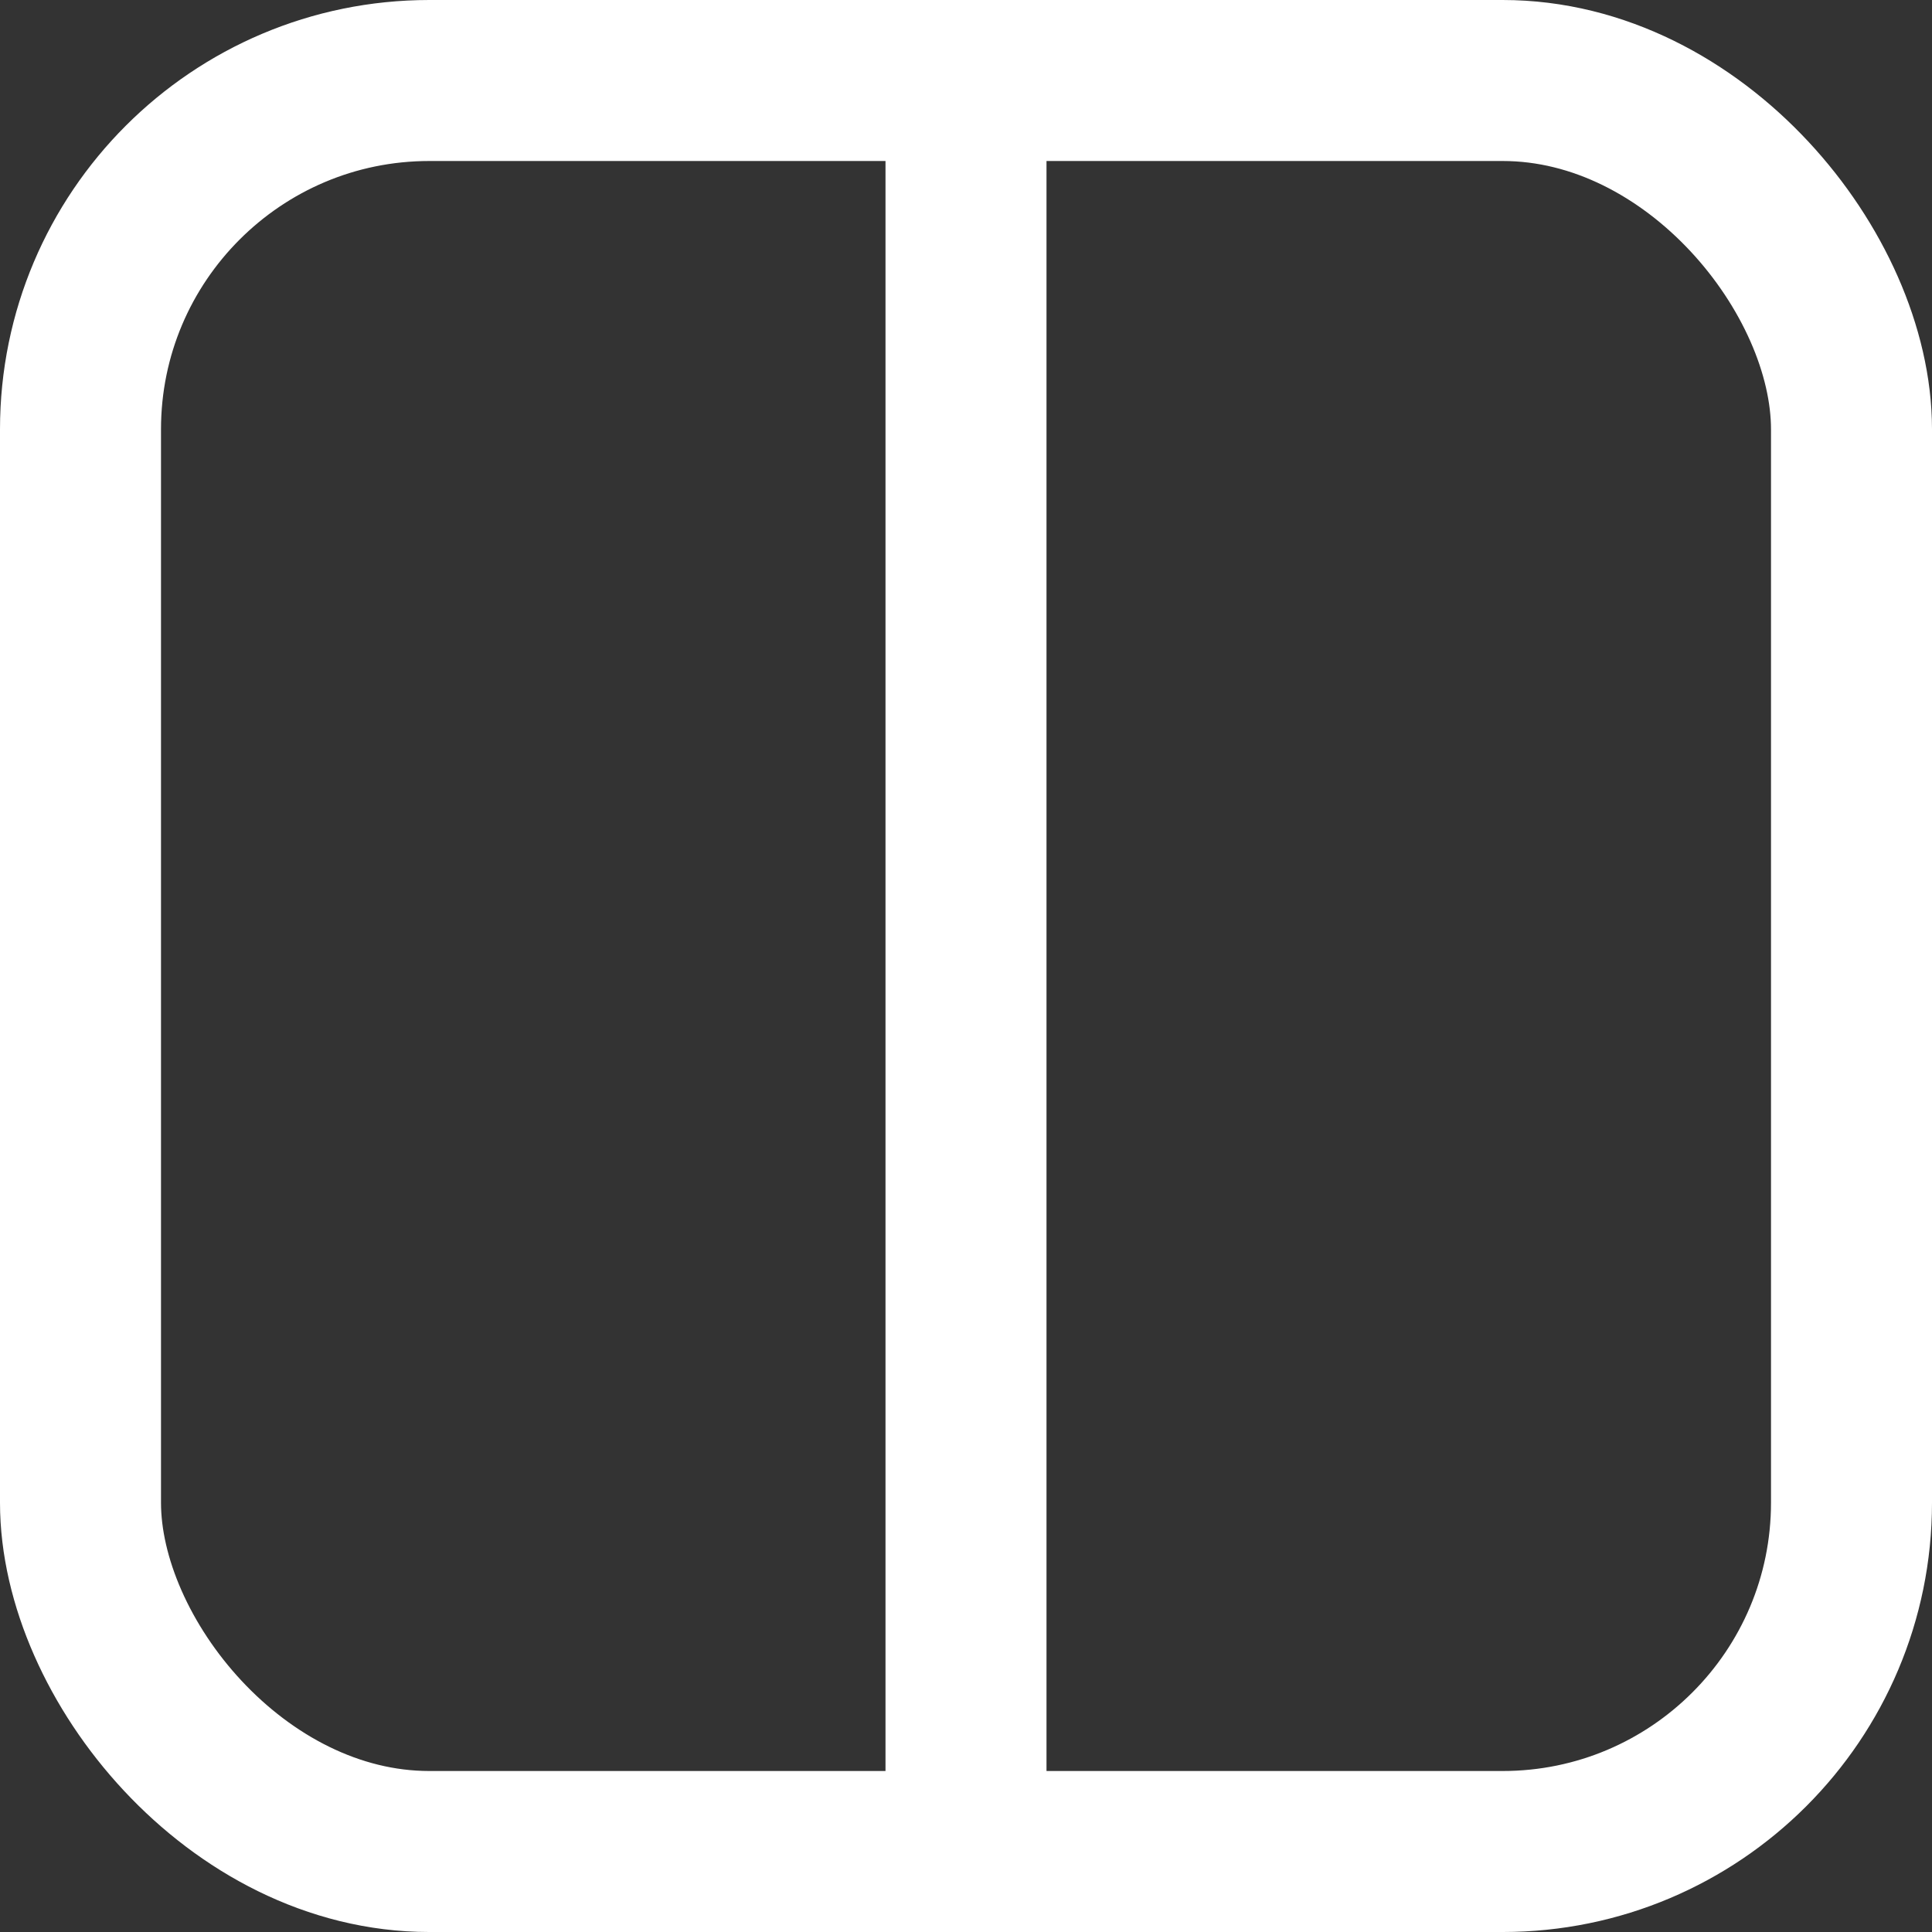 <svg xmlns="http://www.w3.org/2000/svg" width="36" height="36" viewBox="0 0 36 36"><rect x="0" y="0" width="36" height="36" fill="#333333" stroke="none"/><g transform="translate(-1202 -122)"><g transform="translate(1202 122)" fill="none" stroke="#fff" stroke-width="3"><rect width="36" height="36" rx="8" stroke="none"/><rect x="1.5" y="1.5" width="33" height="33" rx="6.5" fill="none"/></g><path d="M0,0H36" transform="translate(1220 122) rotate(90)" fill="none" stroke="#fff" stroke-width="3"/></g></svg>